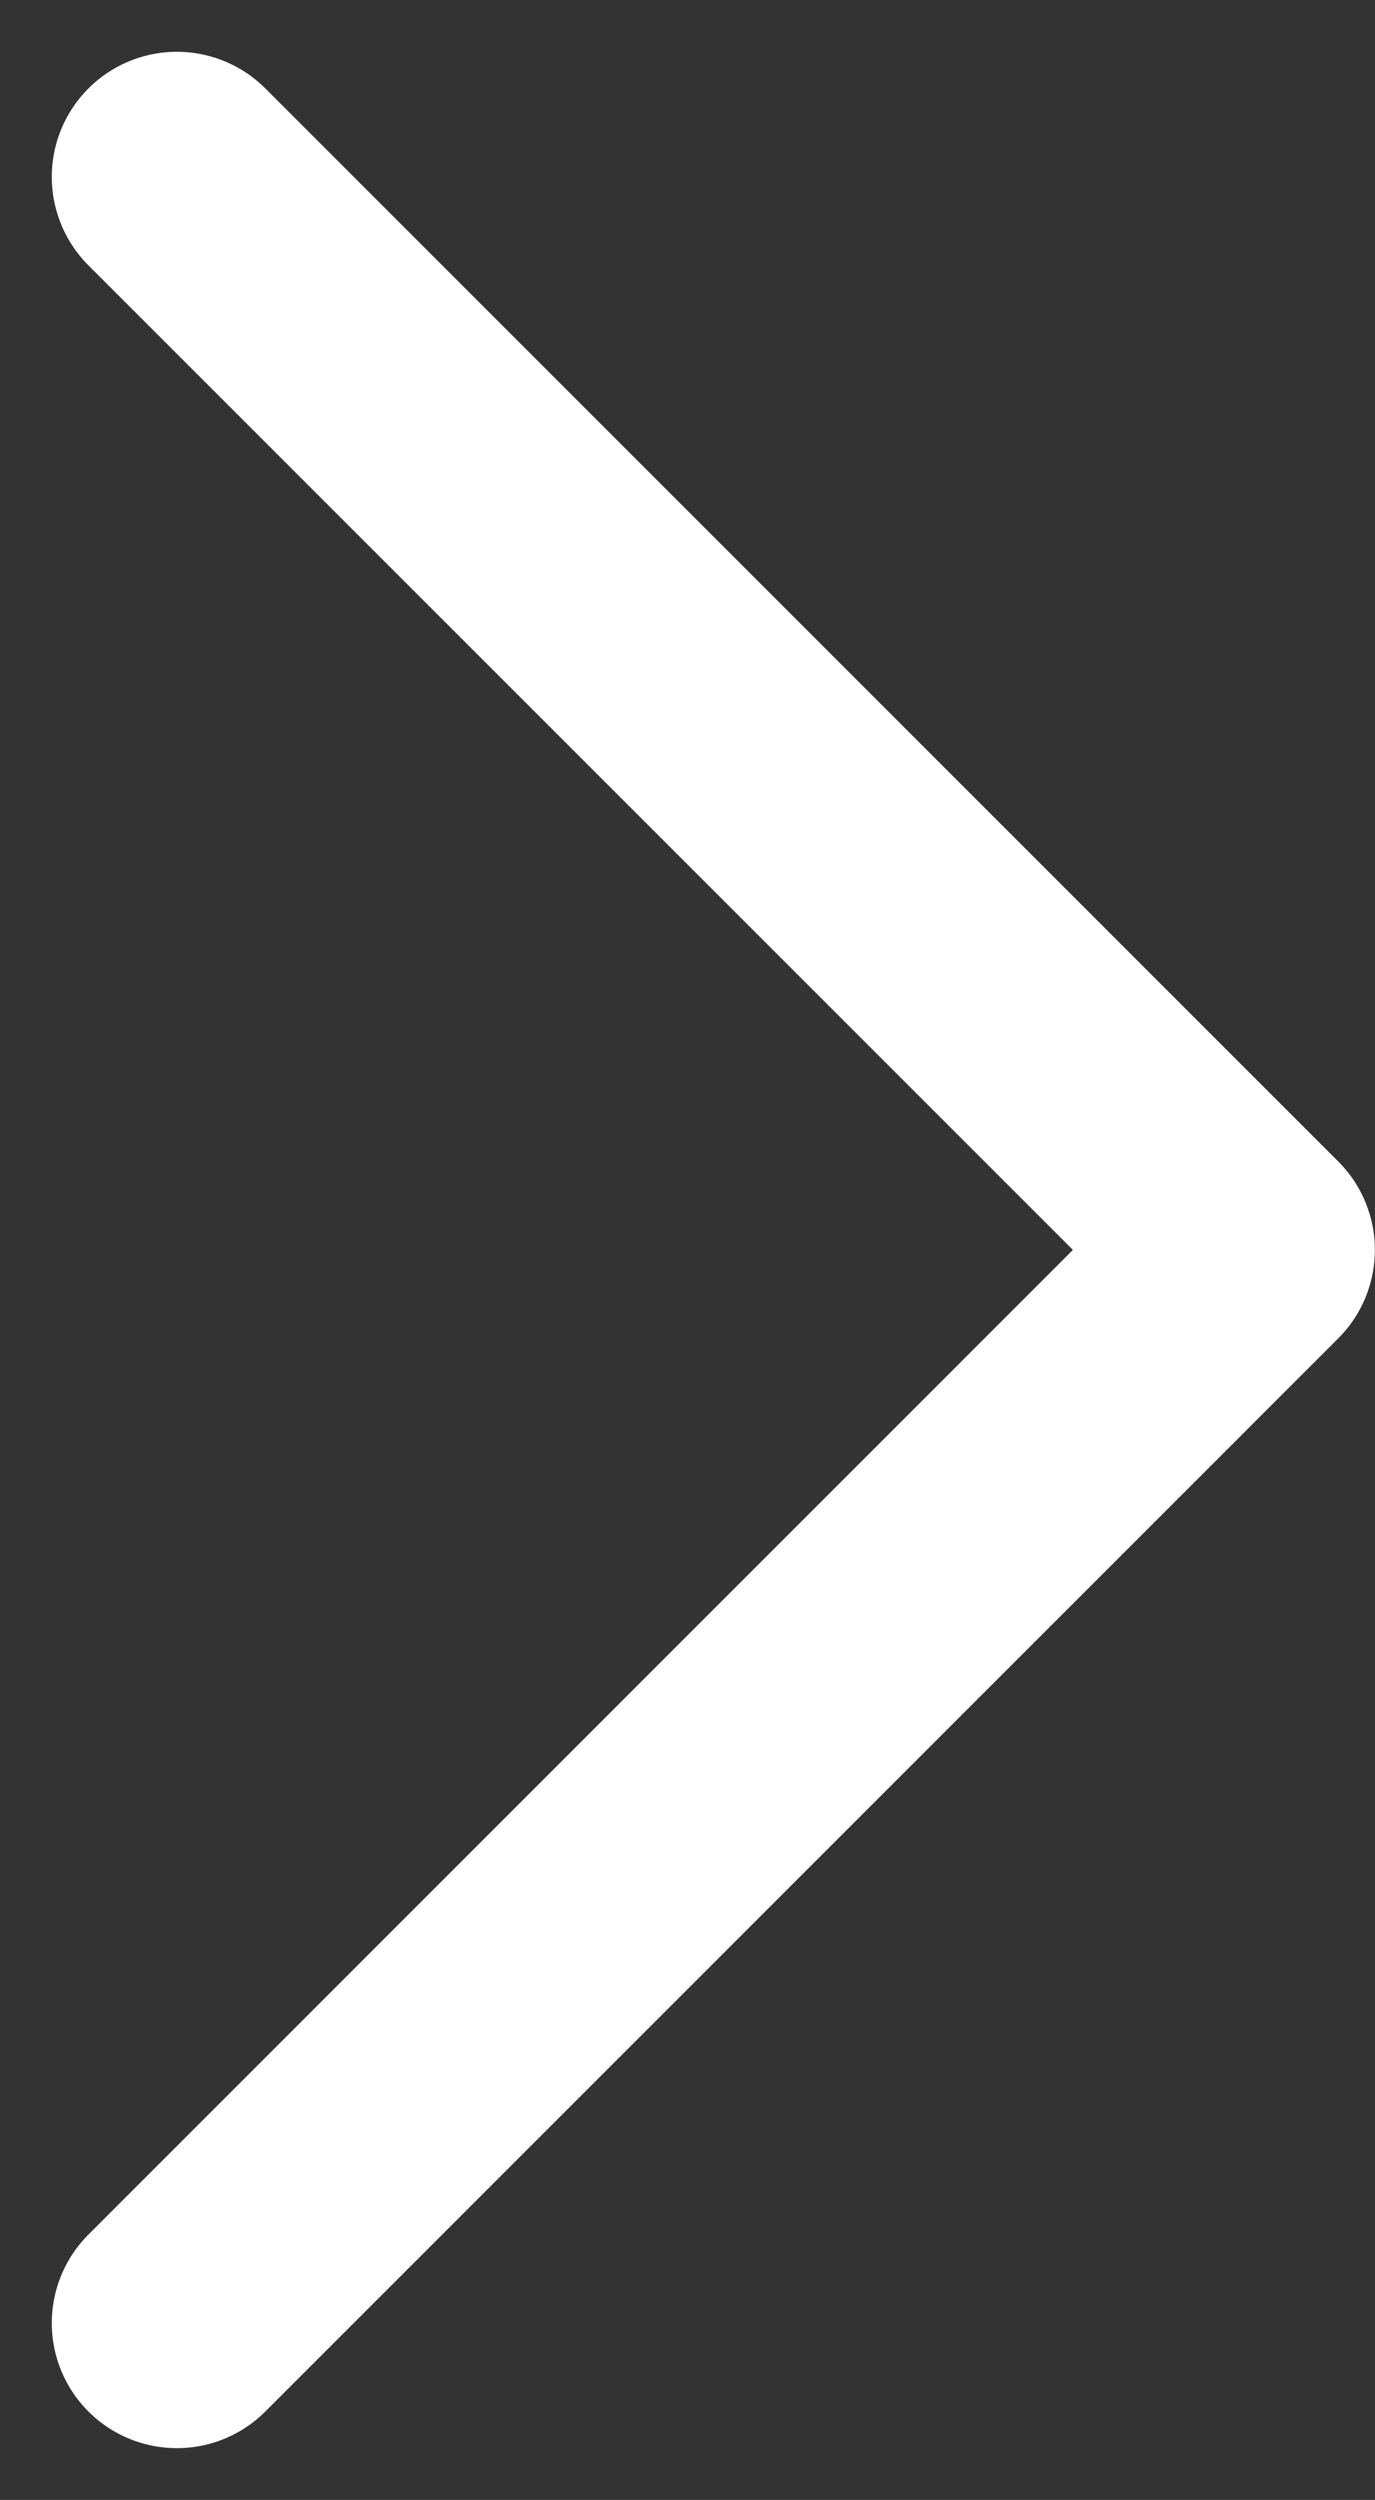 <svg xmlns="http://www.w3.org/2000/svg" width="10.992" height="19.983" viewBox="0 0 10.992 19.983">
  <rect x="0" y="0" width="10.992" height="19.983" fill="#333333" stroke="none"/>
  <g id="Group_2679" dataname="Group 2679" transform="translate(-318.587 -1.148)">
    <g id="Group_356" dataname="Group 356" transform="translate(328.578 2.562) rotate(90)">
      <path id="Path_114" dataname="Path 114" d="M17.155,8.577,8.577,0,0,8.577" transform="translate(0 0)" fill="none" stroke="#fff" stroke-linecap="round" stroke-linejoin="round" stroke-width="2"/>
    </g>
  </g>
</svg>
